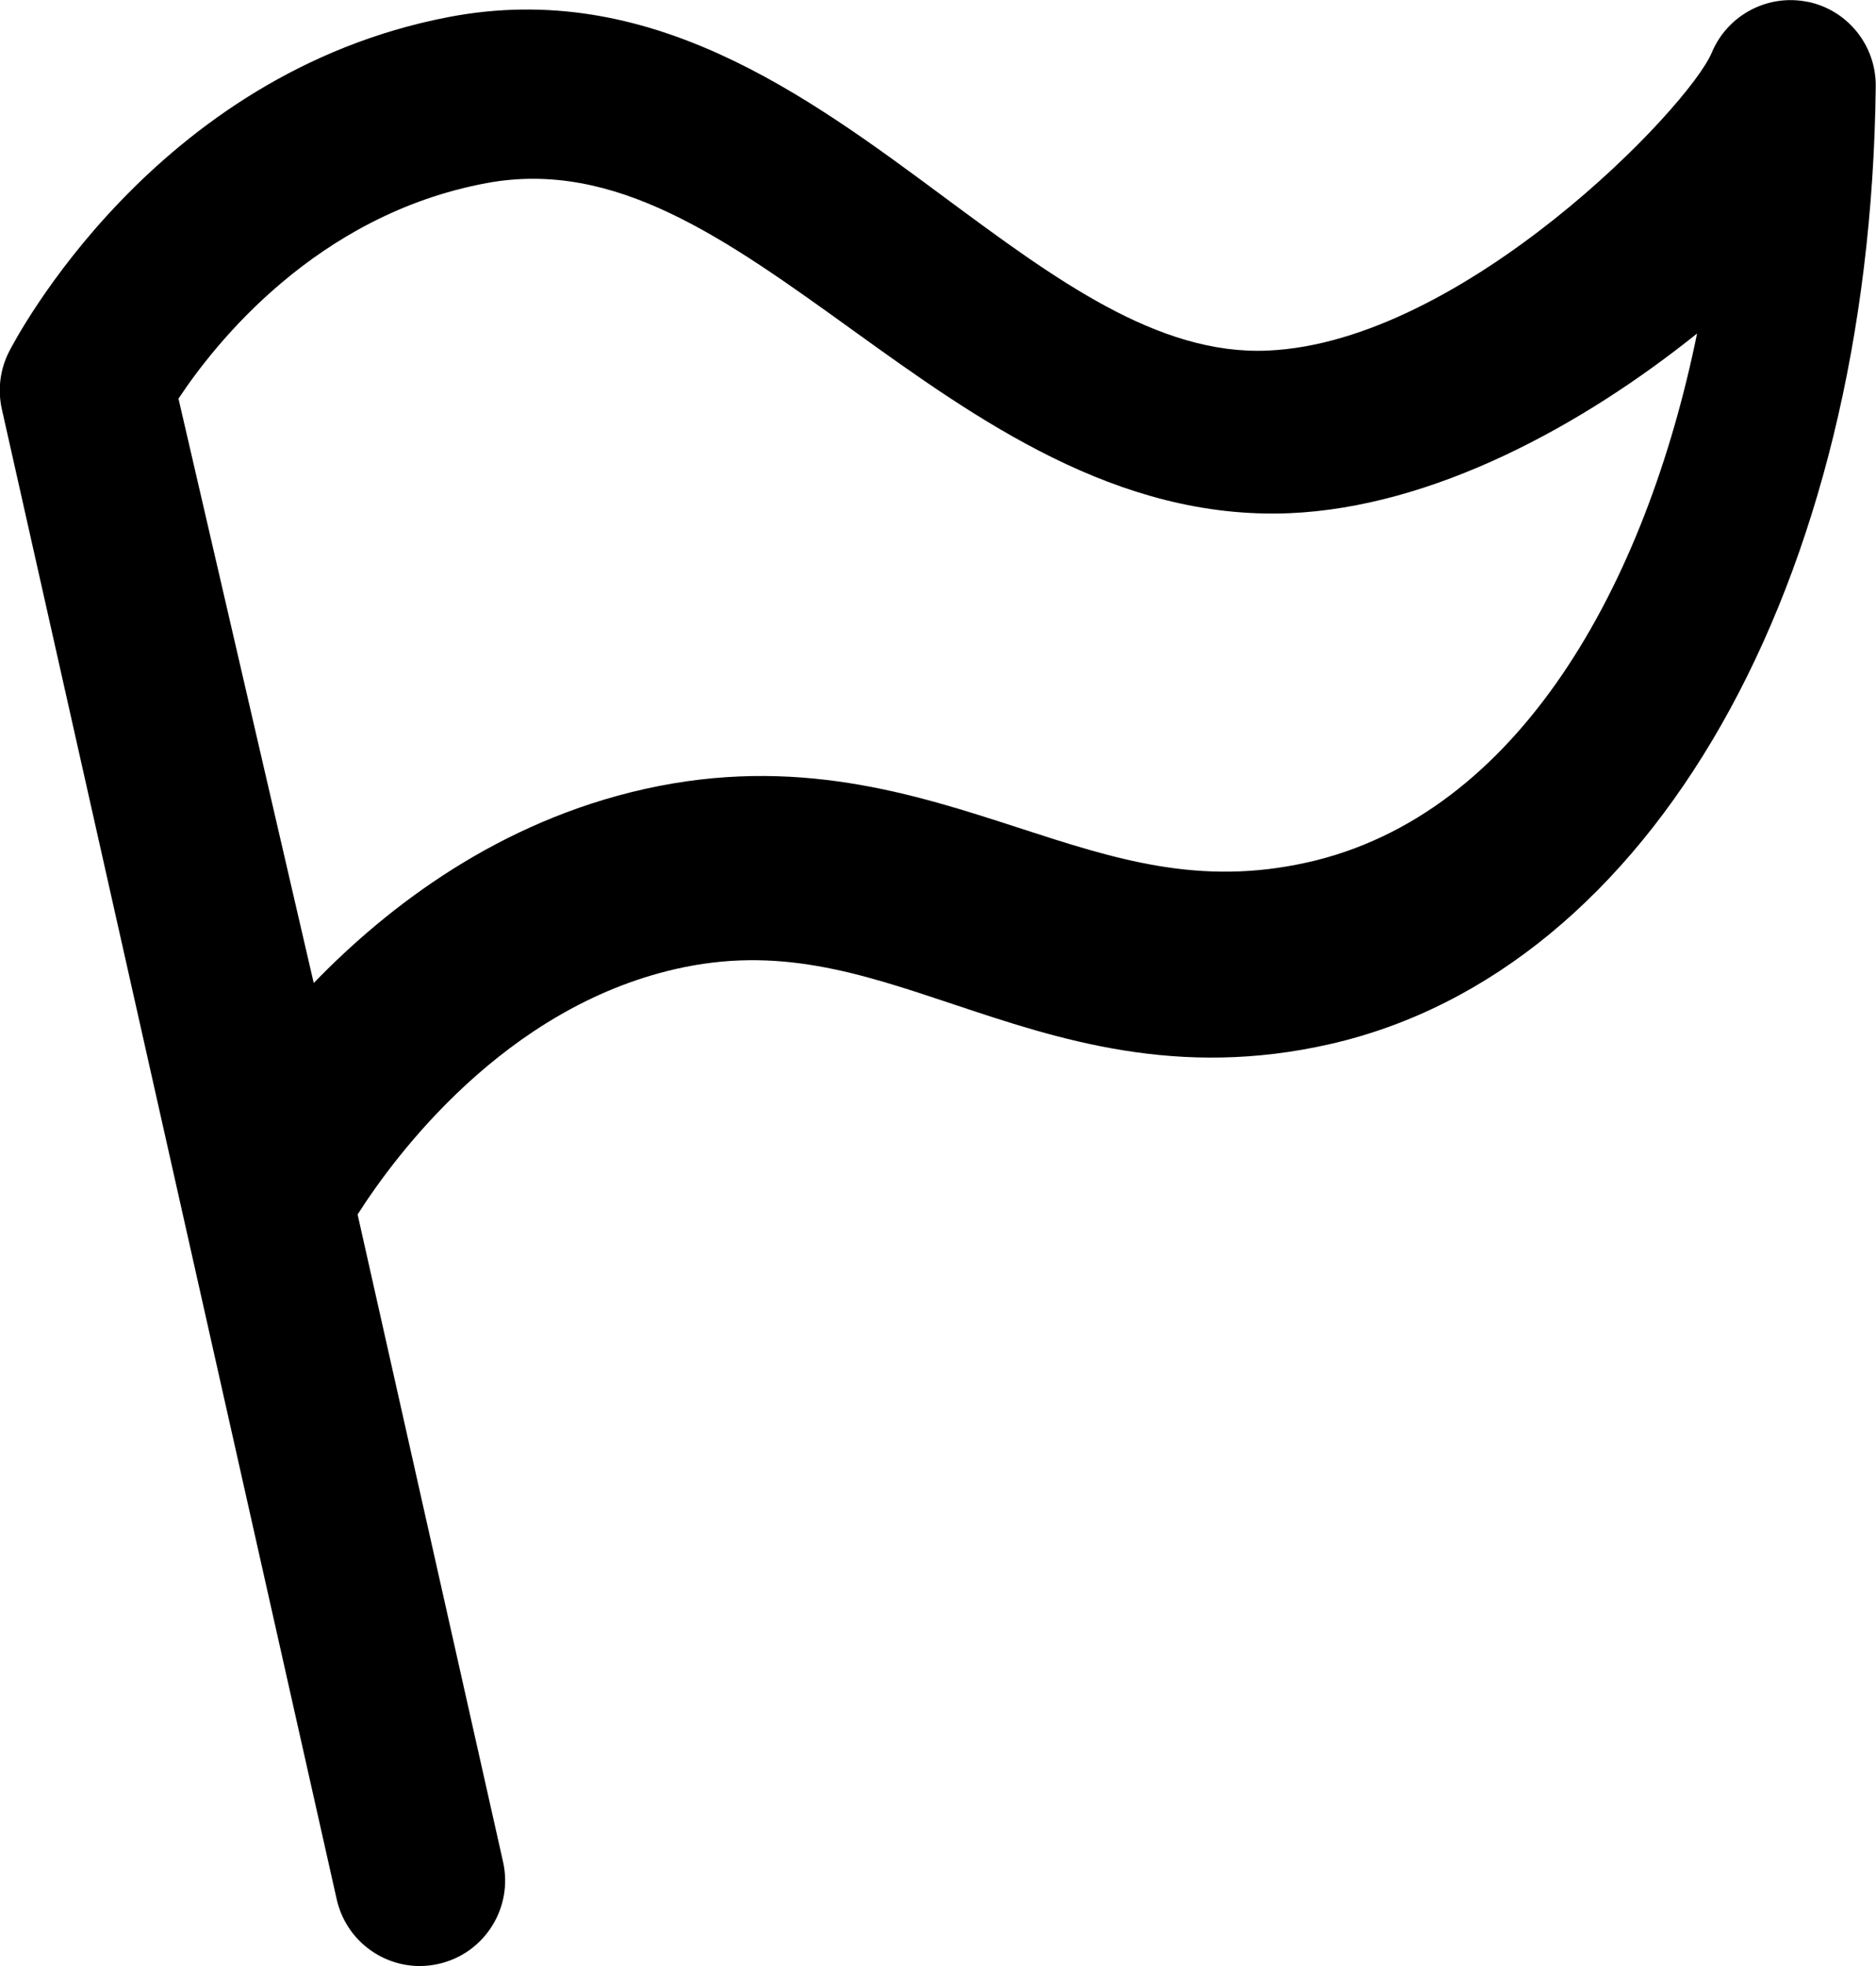 <svg height="22" viewBox="0 0 21 22" width="21" xmlns="http://www.w3.org/2000/svg"><path d="m14.631 9.651c-1.206.269-2.143-.035-3.229-.388-1.17-.38-2.497-.81-4.181-.435-1.631.363-2.867 1.302-3.709 2.172l-.1-.431-1.414-6.108c.402-.608 1.539-2.057 3.448-2.412 1.441-.268 2.674.619 4.103 1.648 1.385.997 2.955 2.123 4.88 2.046 1.618-.067 3.288-.984 4.568-2.011-.576 2.82-1.999 5.393-4.369 5.92m5.608-9.631c-.446-.092-.897.145-1.074.567-.257.615-2.783 3.242-4.971 3.335-1.232.055-2.389-.805-3.615-1.712-1.55-1.149-3.308-2.451-5.555-2.02-3.305.634-4.855 3.619-4.92 3.745-.101.199-.129.426-.08.644l.96 4.271v0l2.788 12.402c.1.445.494.747.93.747.07 0 .14-.008.211-.024.514-.116.837-.628.721-1.143l-1.628-7.243c.425-.666 1.644-2.308 3.558-2.746 1.145-.263 2.055.041 3.109.393 1.176.393 2.509.838 4.225.445 3.588-.822 6.04-5.128 6.102-10.715.005-.458-.314-.855-.761-.947" fill-rule="evenodd"/></svg>